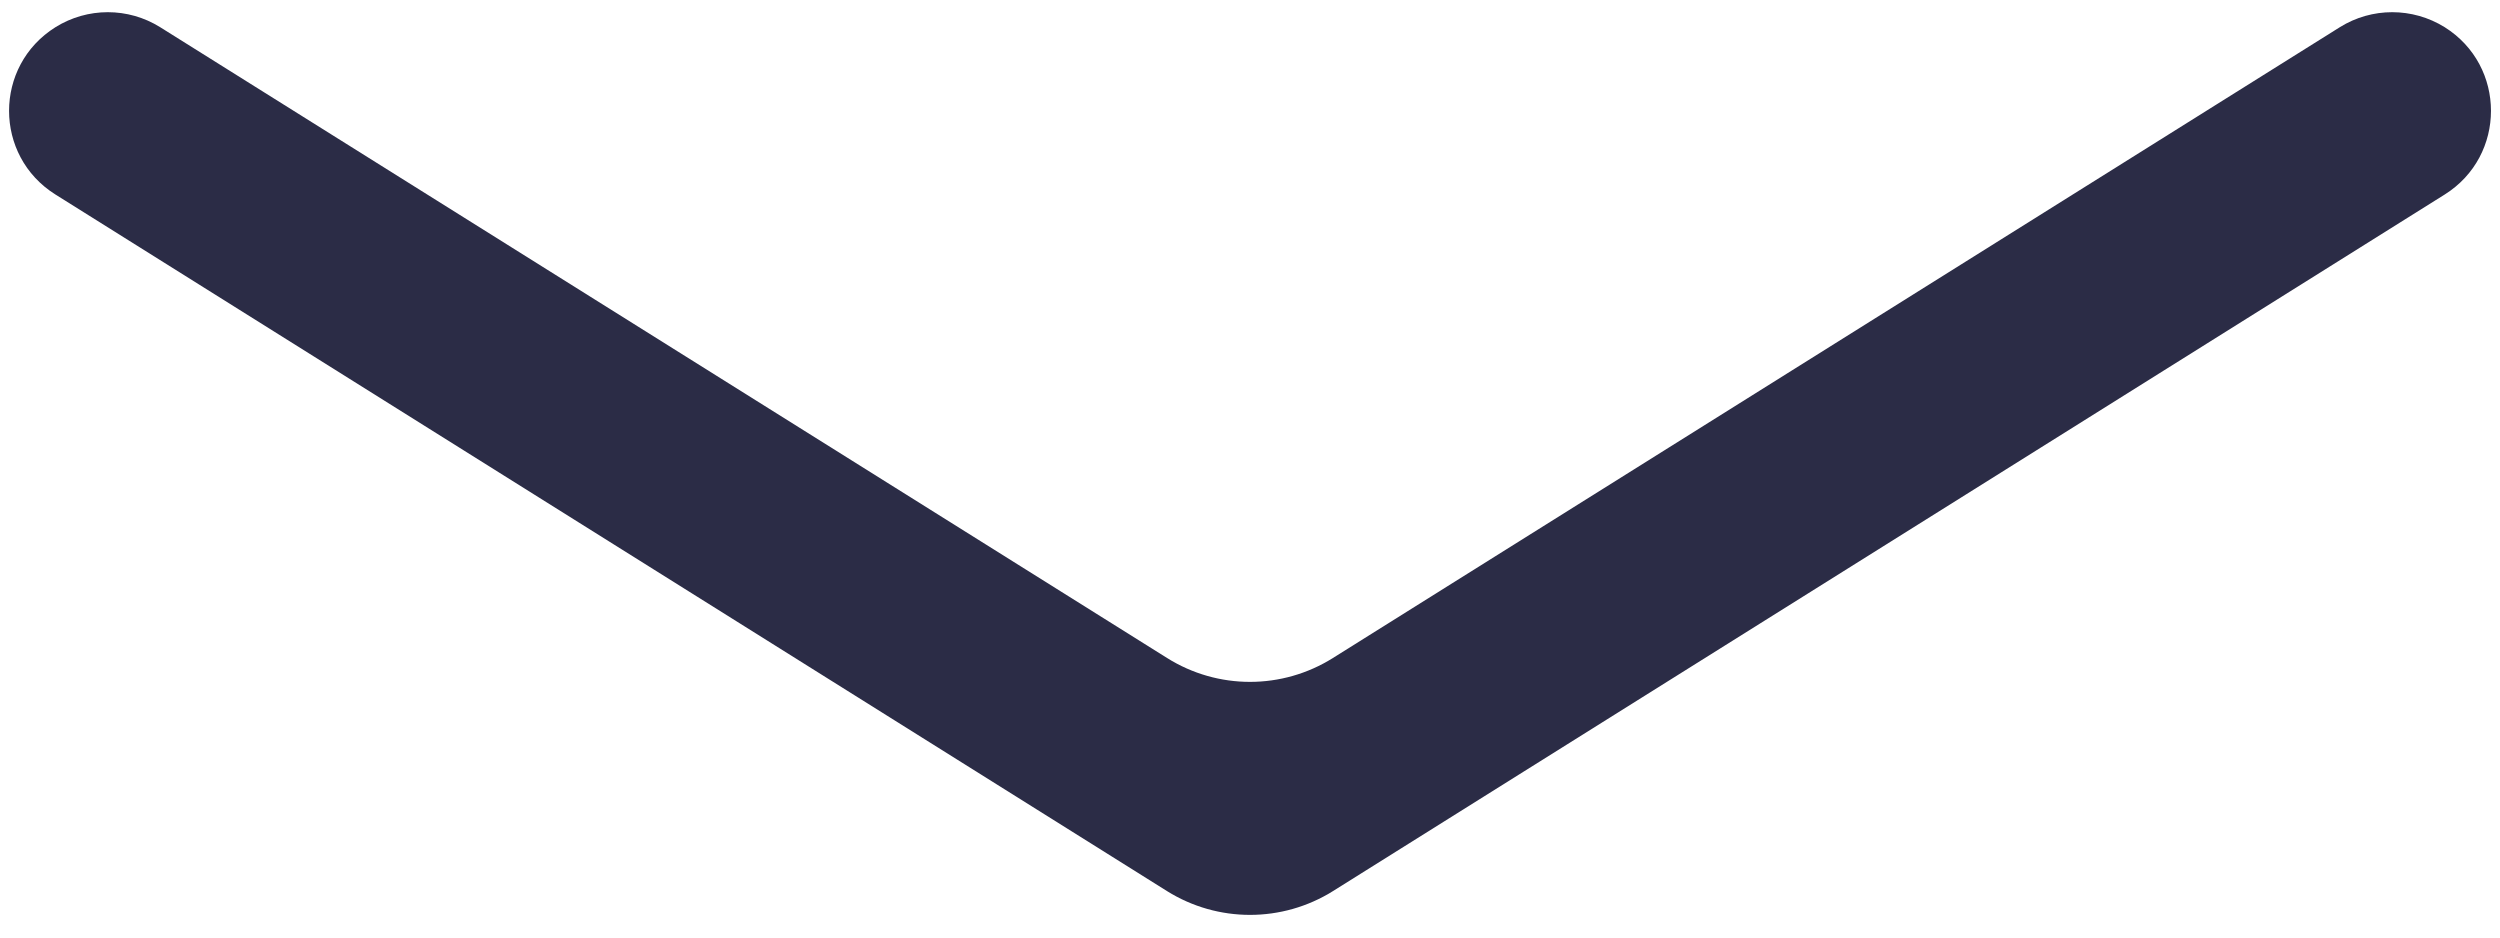 <svg width="16" height="6" viewBox="0 0 16 6" fill="none" xmlns="http://www.w3.org/2000/svg">
<path d="M7.469 5.703C7.794 5.906 8.206 5.906 8.531 5.703L15.646 1.245C16.041 0.997 16.041 0.422 15.646 0.174C15.44 0.046 15.18 0.046 14.975 0.174L8.531 4.211C8.206 4.415 7.794 4.415 7.469 4.211L1.025 0.174C0.82 0.046 0.56 0.046 0.355 0.174C-0.041 0.422 -0.041 0.997 0.355 1.245L7.469 5.703Z" fill="#2B2C46"/>
</svg>
